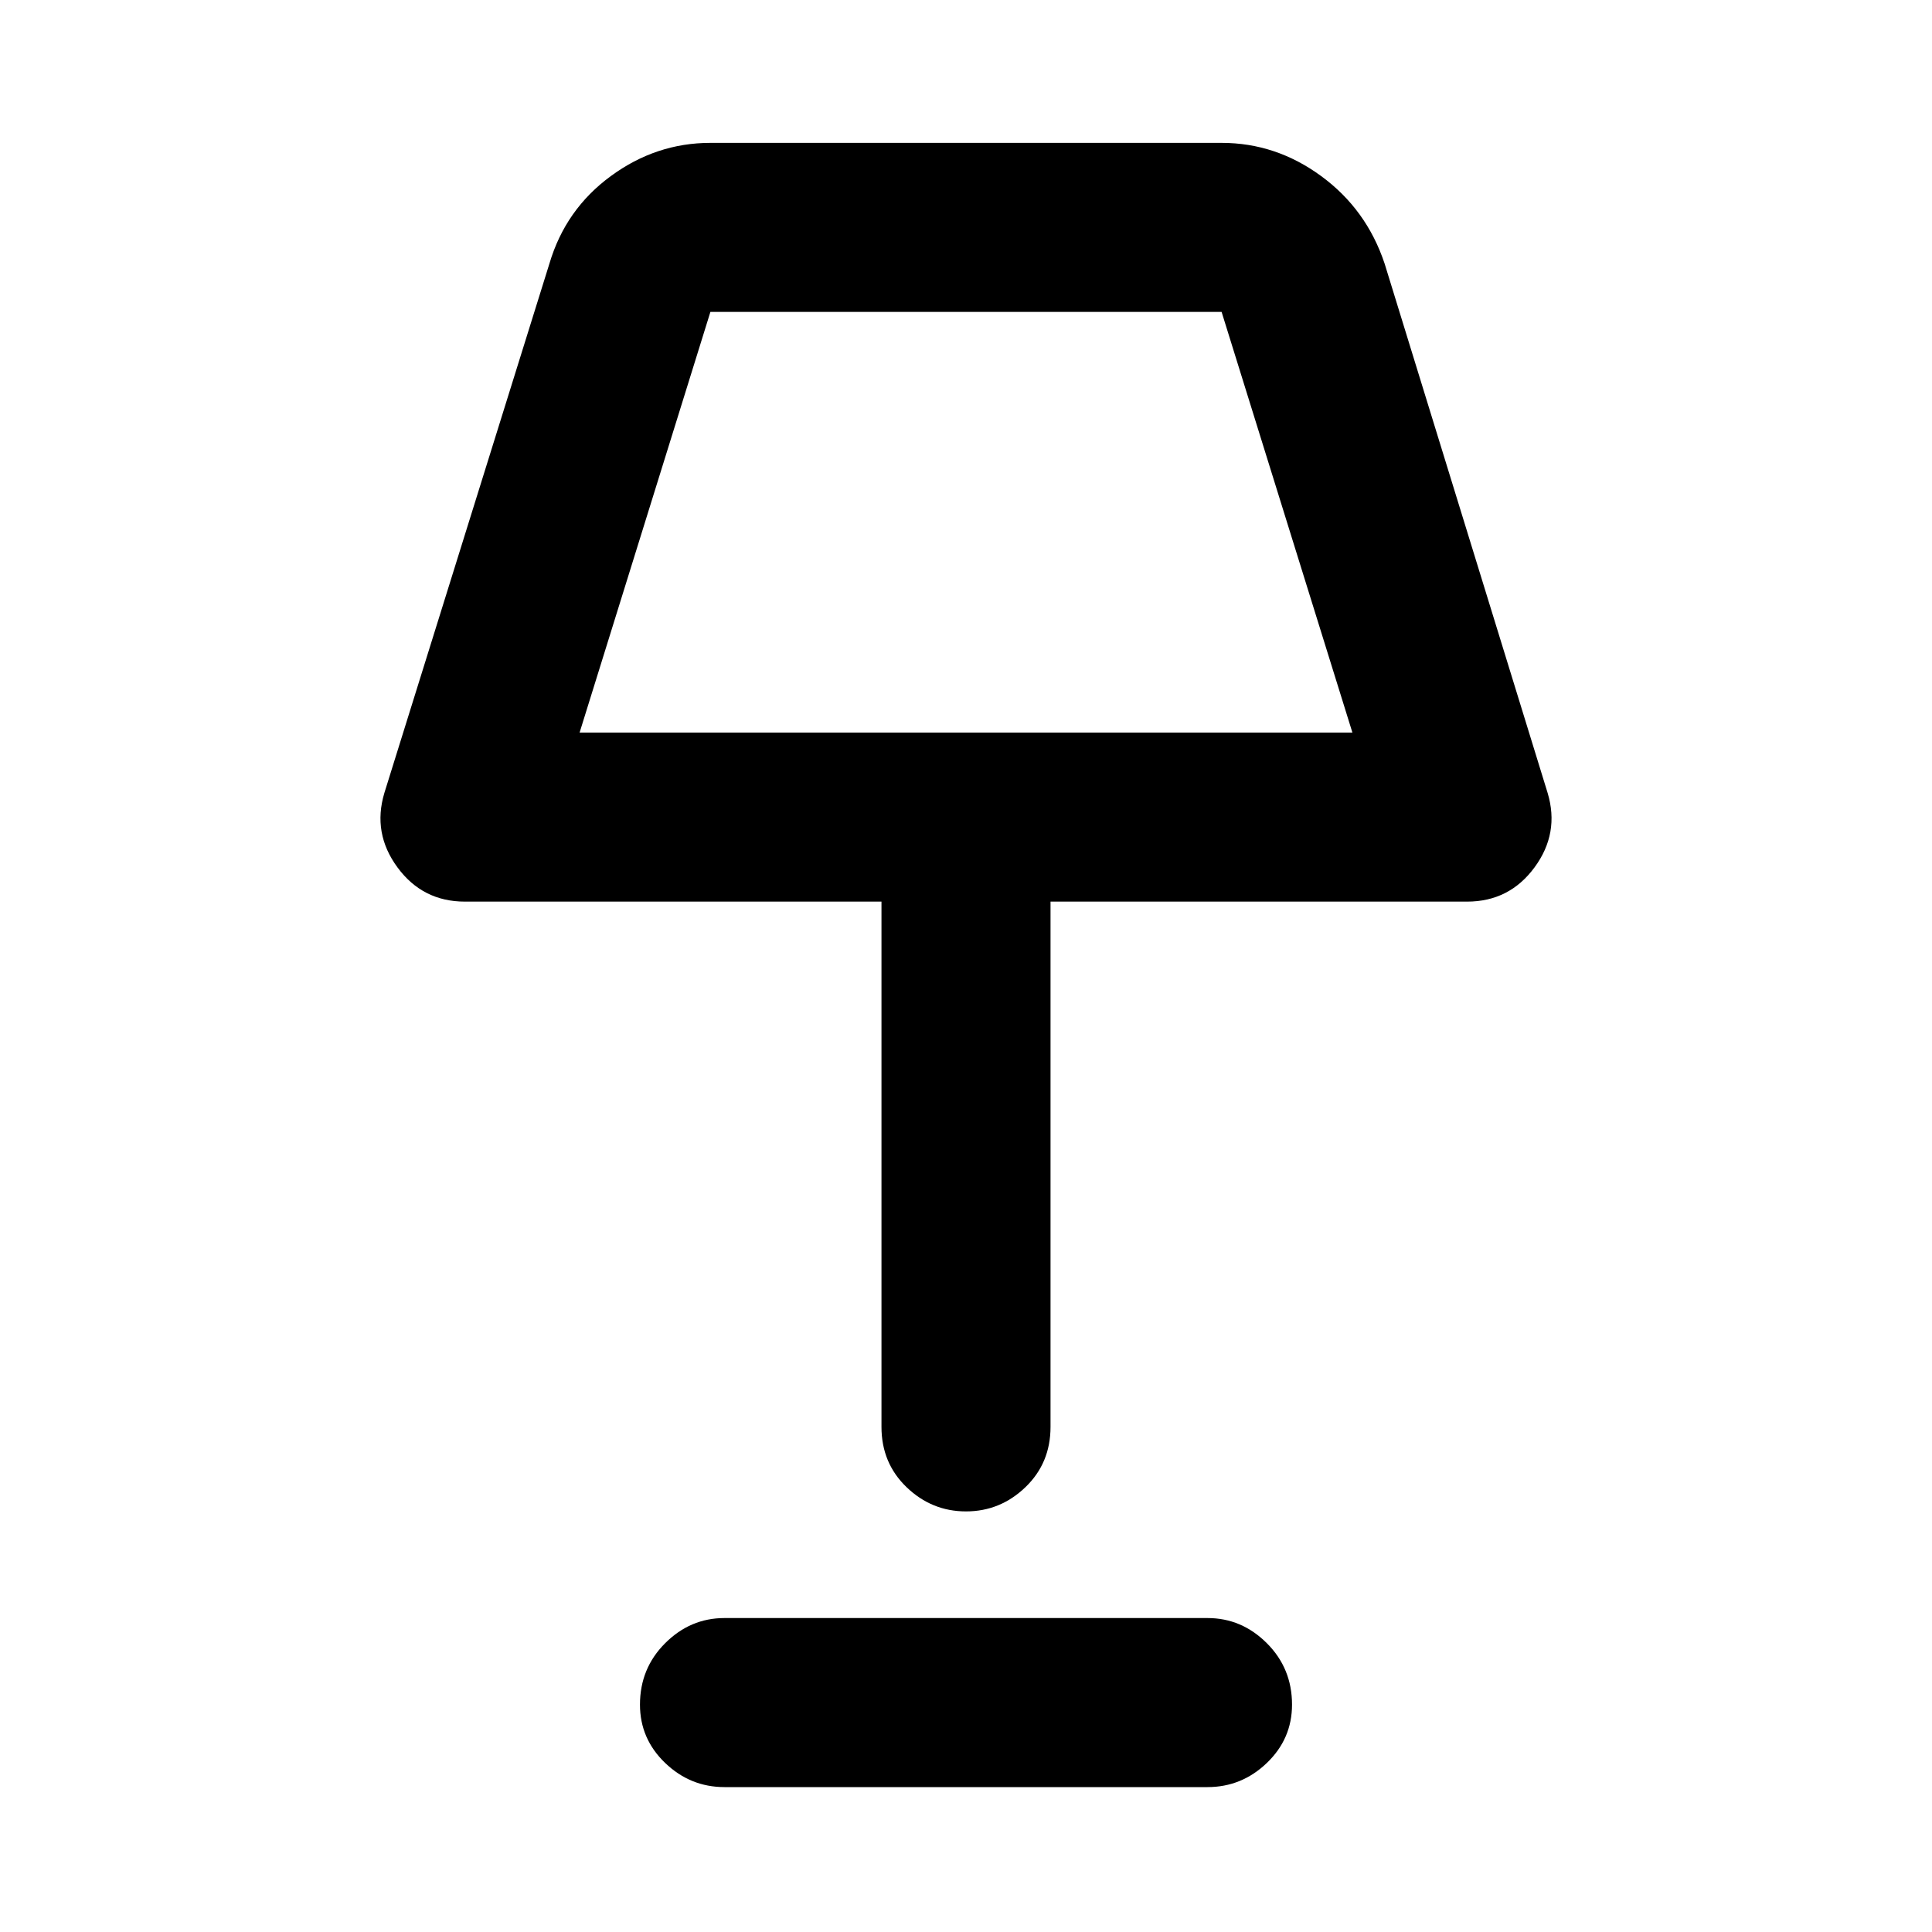 <svg xmlns="http://www.w3.org/2000/svg" height="40" width="40"><path d="M20 31.292q-.708 0-1.229-.5-.521-.5-.521-1.25V18.667H9.625q-.875 0-1.396-.709-.521-.708-.271-1.541l3.417-10.959q.333-1.125 1.271-1.812.937-.688 2.062-.688h10.584q1.125 0 2.062.688.938.687 1.313 1.812l3.375 10.959q.25.833-.271 1.541-.521.709-1.396.709H21.75v10.875q0 .75-.521 1.25t-1.229.5Zm-8-16.125h16l-2.708-8.709H14.708ZM15 37q-.708 0-1.229-.5-.521-.5-.521-1.208 0-.75.521-1.271.521-.521 1.229-.521h10q.708 0 1.229.521.521.521.521 1.271 0 .708-.521 1.208T25 37Zm5-26.167Z"/></svg>